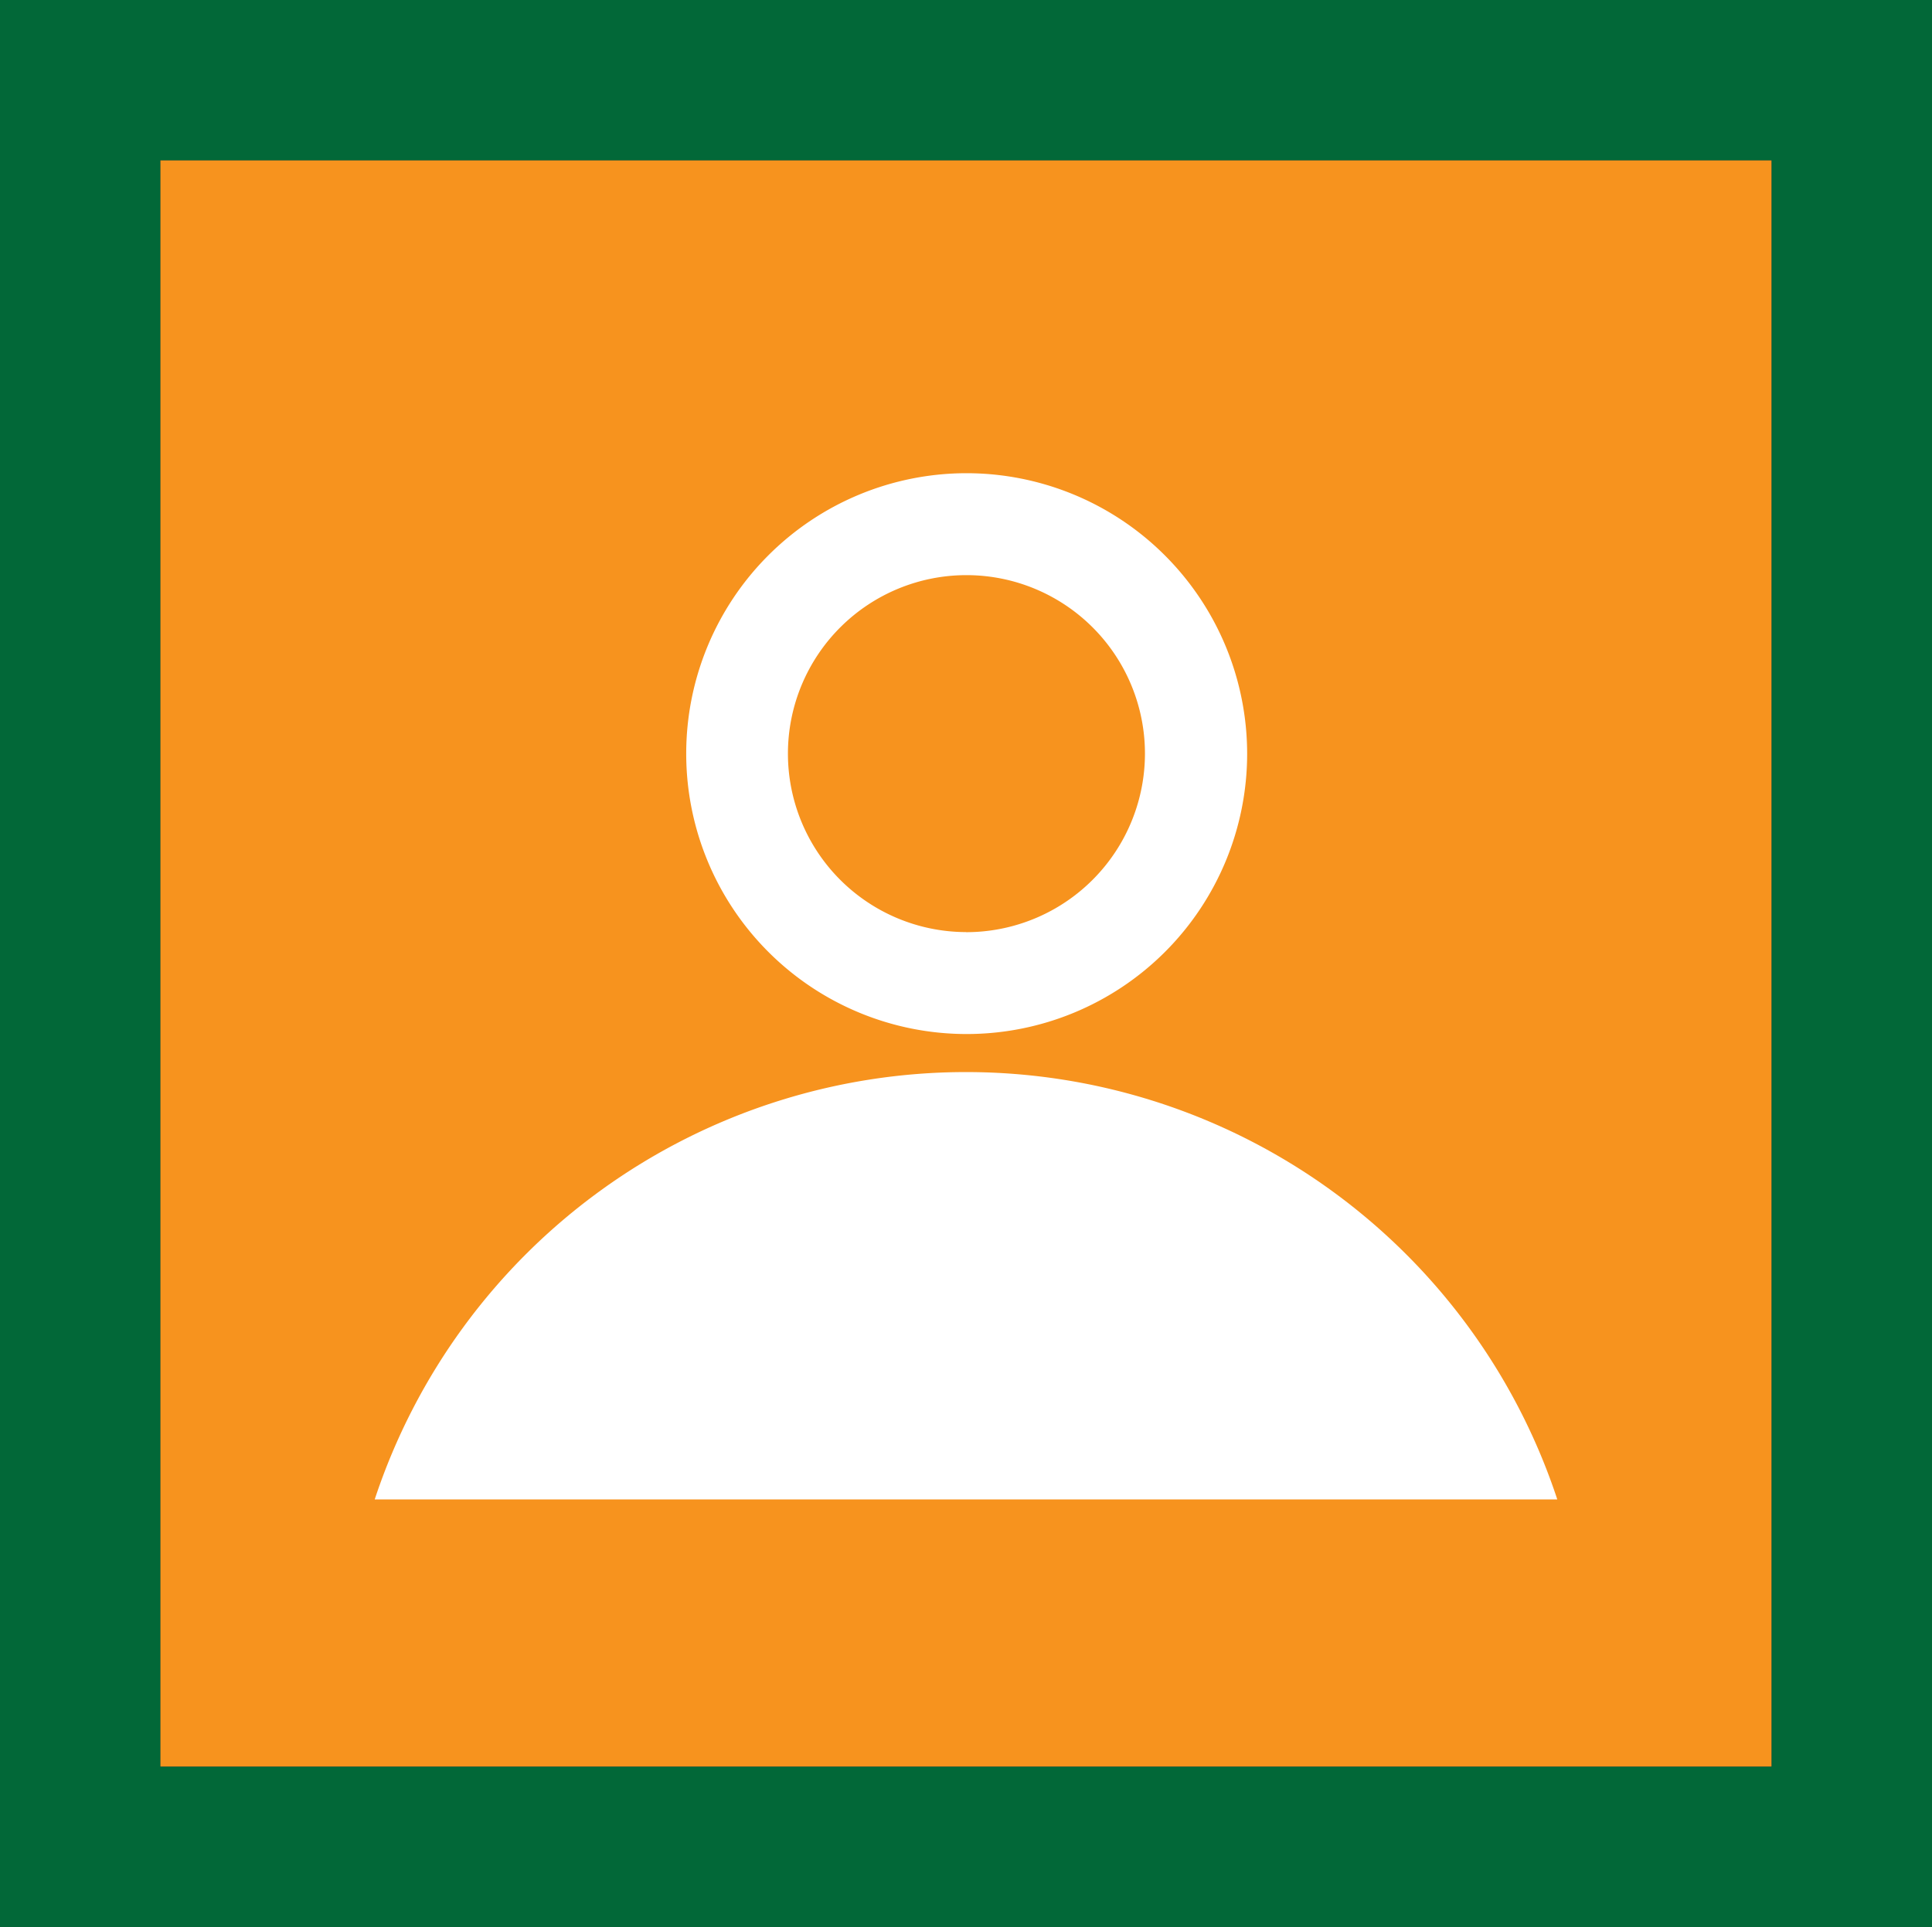 <svg xmlns="http://www.w3.org/2000/svg" viewBox="0 0 24.027 23.969"><rect x="0" y="0" width="24.027" height="23.969" fill="#333333" stroke="none"/><defs><style>.ba50aa3a-8e01-414b-8ca7-b4bd28d7e2fd{fill:#f7931e;}.ba036b58-5f04-430b-920f-2ba7f0273c5a{fill:#026838;}.a663c32a-9d18-4098-a4d4-6c991f2392f4{fill:#fff;}</style></defs><title>S</title><g id="a2edc5cd-a2a1-4dc8-bc31-9cef68f4d909" data-name="Grafica"><rect class="ba50aa3a-8e01-414b-8ca7-b4bd28d7e2fd" x="1.993" y="1.993" width="20.04" height="19.982"/><path class="ba036b58-5f04-430b-920f-2ba7f0273c5a" d="M22.033,1.993V21.976H1.993V1.993h20.04M24.027,0H0V23.969H24.027V0Z"/><path class="a663c32a-9d18-4098-a4d4-6c991f2392f4" d="M12.013,5.886A3.488,3.488,0,1,0,15.51,9.374,3.492,3.492,0,0,0,12.013,5.886Zm0,5.708a2.22,2.22,0,1,1,2.226-2.22A2.223,2.223,0,0,1,12.013,11.595Z"/><path class="a663c32a-9d18-4098-a4d4-6c991f2392f4" d="M19.367,18.651a7.744,7.744,0,0,0-14.707,0Z"/></g></svg>
